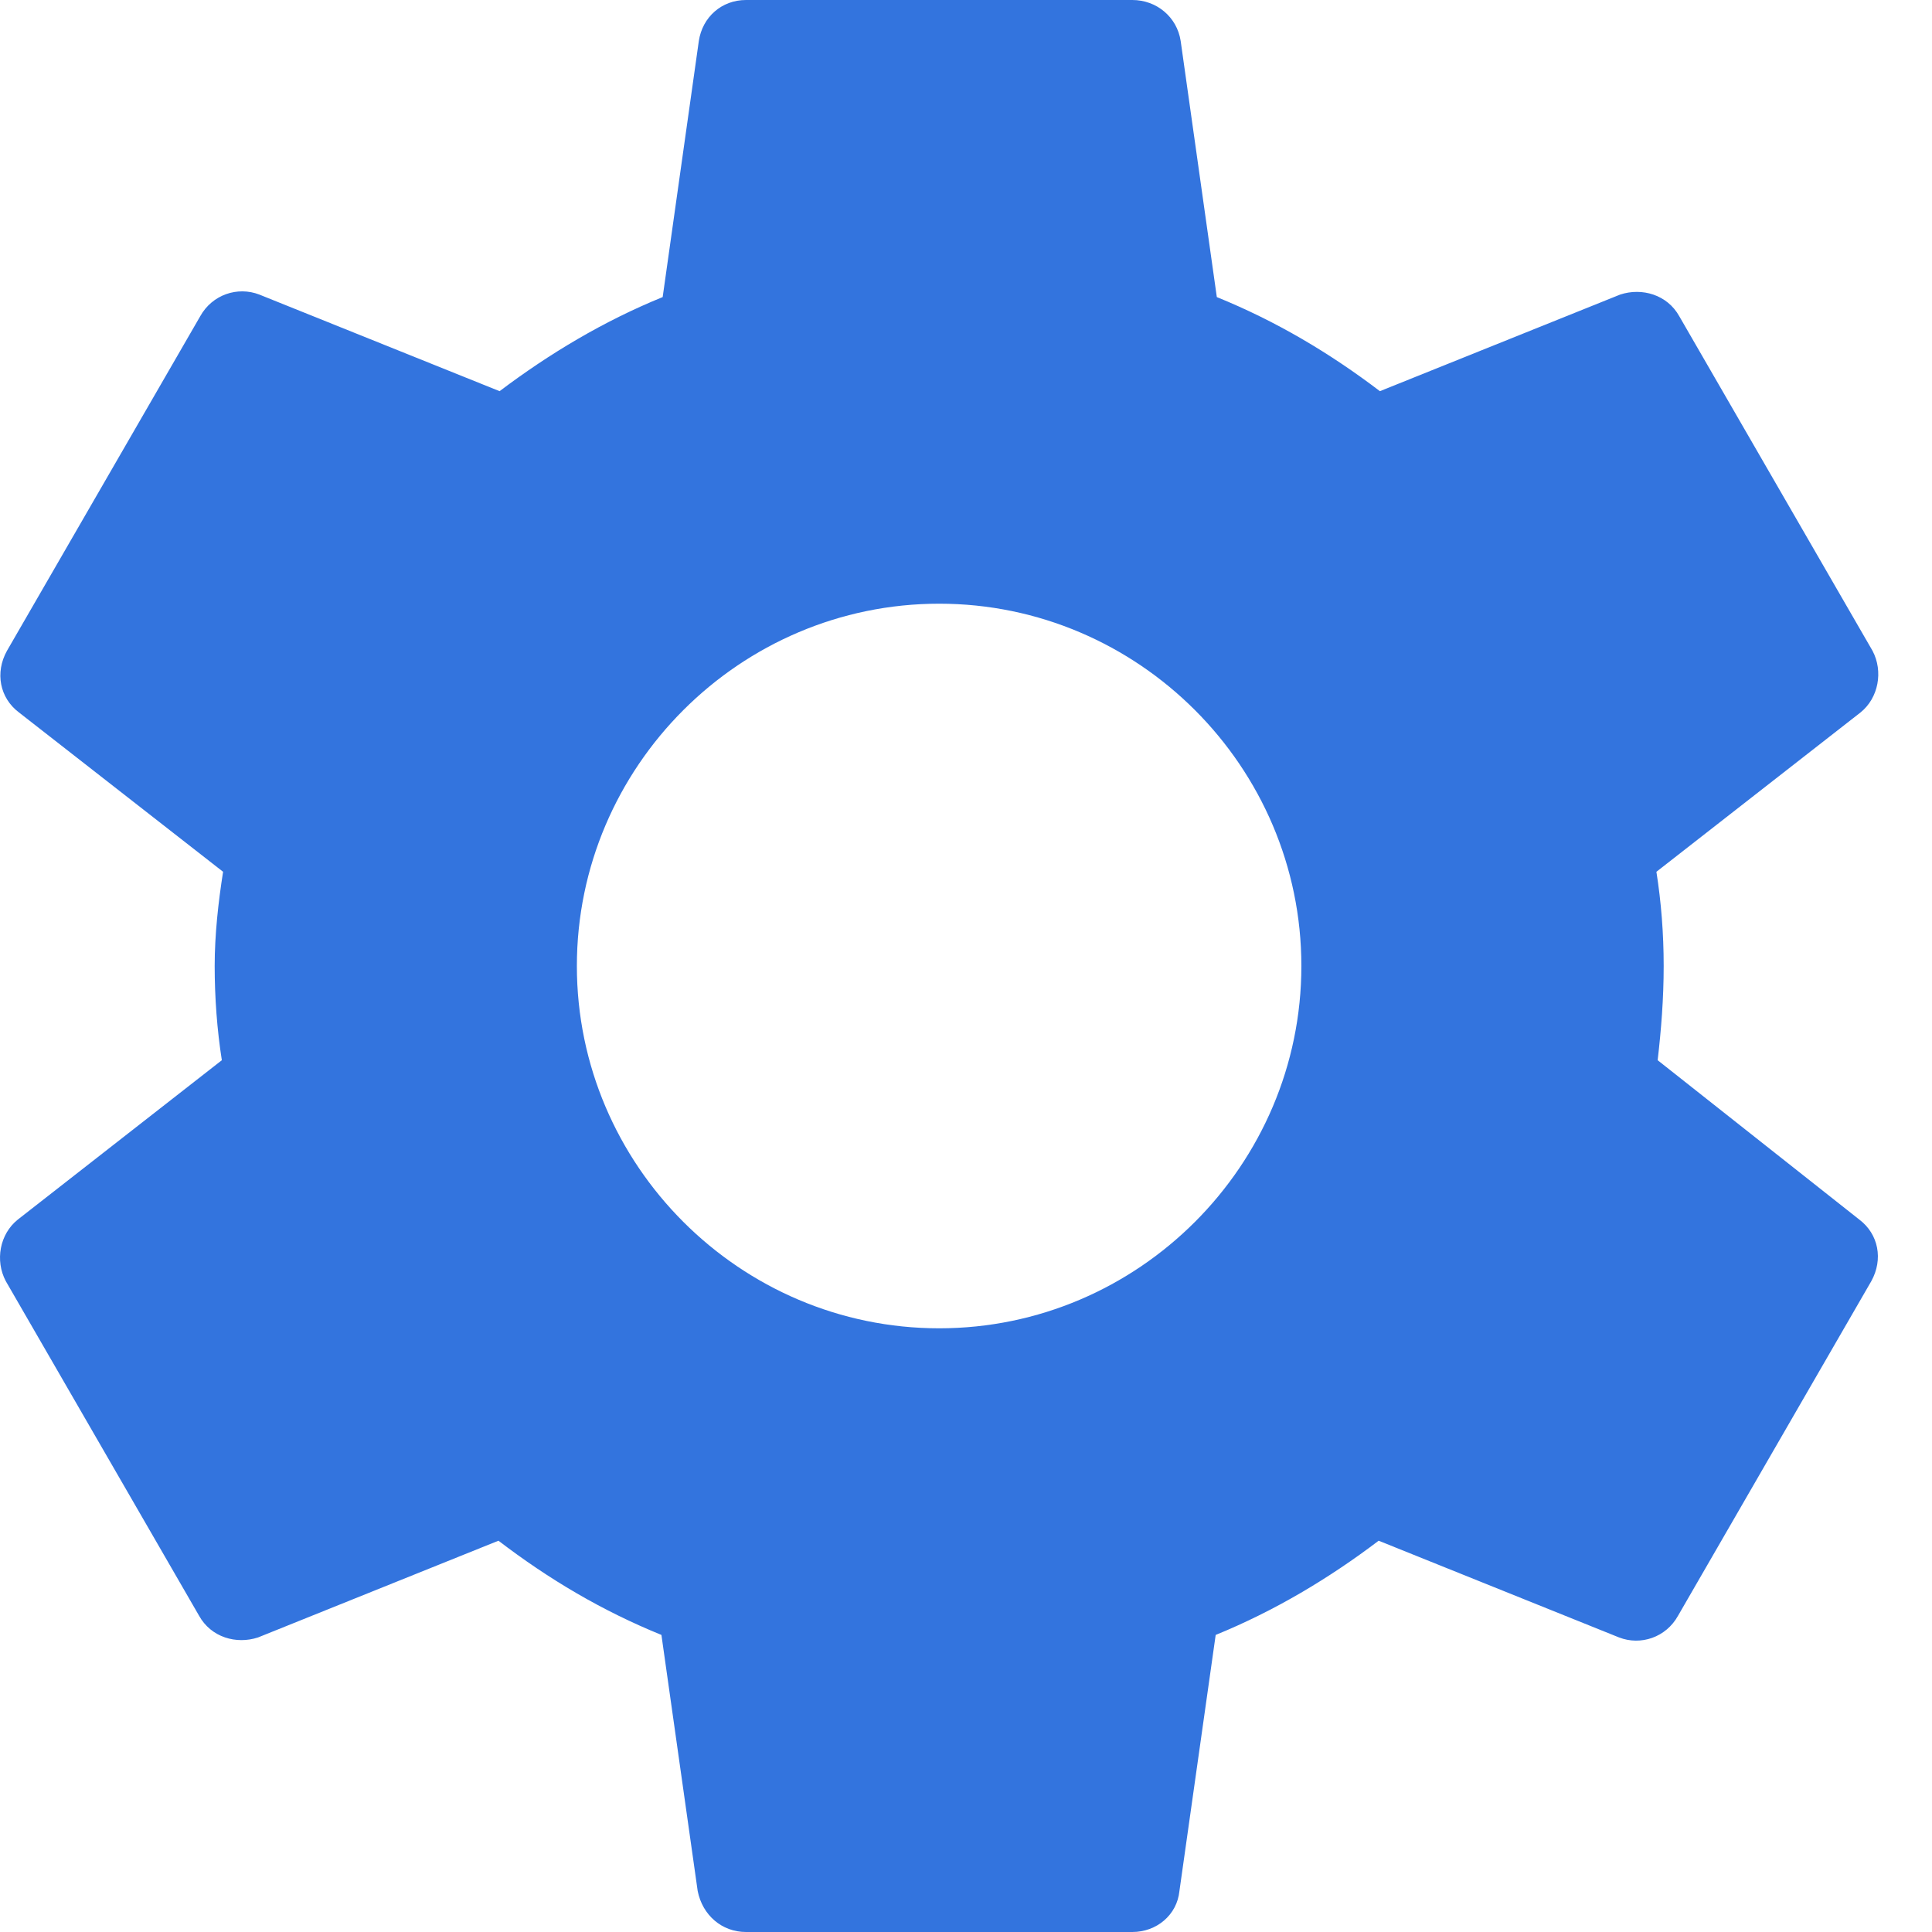 <svg width="17" height="17" viewBox="0 0 17 17" fill="none" xmlns="http://www.w3.org/2000/svg">
<path d="M14.586 9.329C14.617 9.063 14.639 8.787 14.639 8.5C14.639 8.213 14.617 7.937 14.575 7.671L16.371 6.269C16.53 6.141 16.572 5.907 16.477 5.727L14.777 2.784C14.671 2.592 14.447 2.529 14.256 2.592L12.142 3.442C11.696 3.103 11.228 2.826 10.707 2.614L10.389 0.361C10.357 0.149 10.176 0 9.964 0H6.564C6.351 0 6.181 0.149 6.149 0.361L5.831 2.614C5.31 2.826 4.832 3.113 4.396 3.442L2.282 2.592C2.091 2.518 1.867 2.592 1.761 2.784L0.061 5.727C-0.045 5.918 -0.003 6.141 0.167 6.269L1.963 7.671C1.921 7.937 1.889 8.224 1.889 8.5C1.889 8.776 1.91 9.063 1.952 9.329L0.157 10.731C-0.003 10.859 -0.045 11.092 0.051 11.273L1.751 14.216C1.857 14.408 2.08 14.471 2.271 14.408L4.386 13.557C4.832 13.898 5.299 14.174 5.82 14.386L6.139 16.639C6.181 16.851 6.351 17 6.564 17H9.964C10.176 17 10.357 16.851 10.378 16.639L10.697 14.386C11.217 14.174 11.696 13.887 12.131 13.557L14.246 14.408C14.437 14.482 14.66 14.408 14.766 14.216L16.466 11.273C16.572 11.082 16.53 10.859 16.36 10.731L14.586 9.329ZM8.264 11.688C6.511 11.688 5.076 10.253 5.076 8.5C5.076 6.747 6.511 5.312 8.264 5.312C10.017 5.312 11.451 6.747 11.451 8.5C11.451 10.253 10.017 11.688 8.264 11.688Z" fill="#3374DE"/>
</svg>
